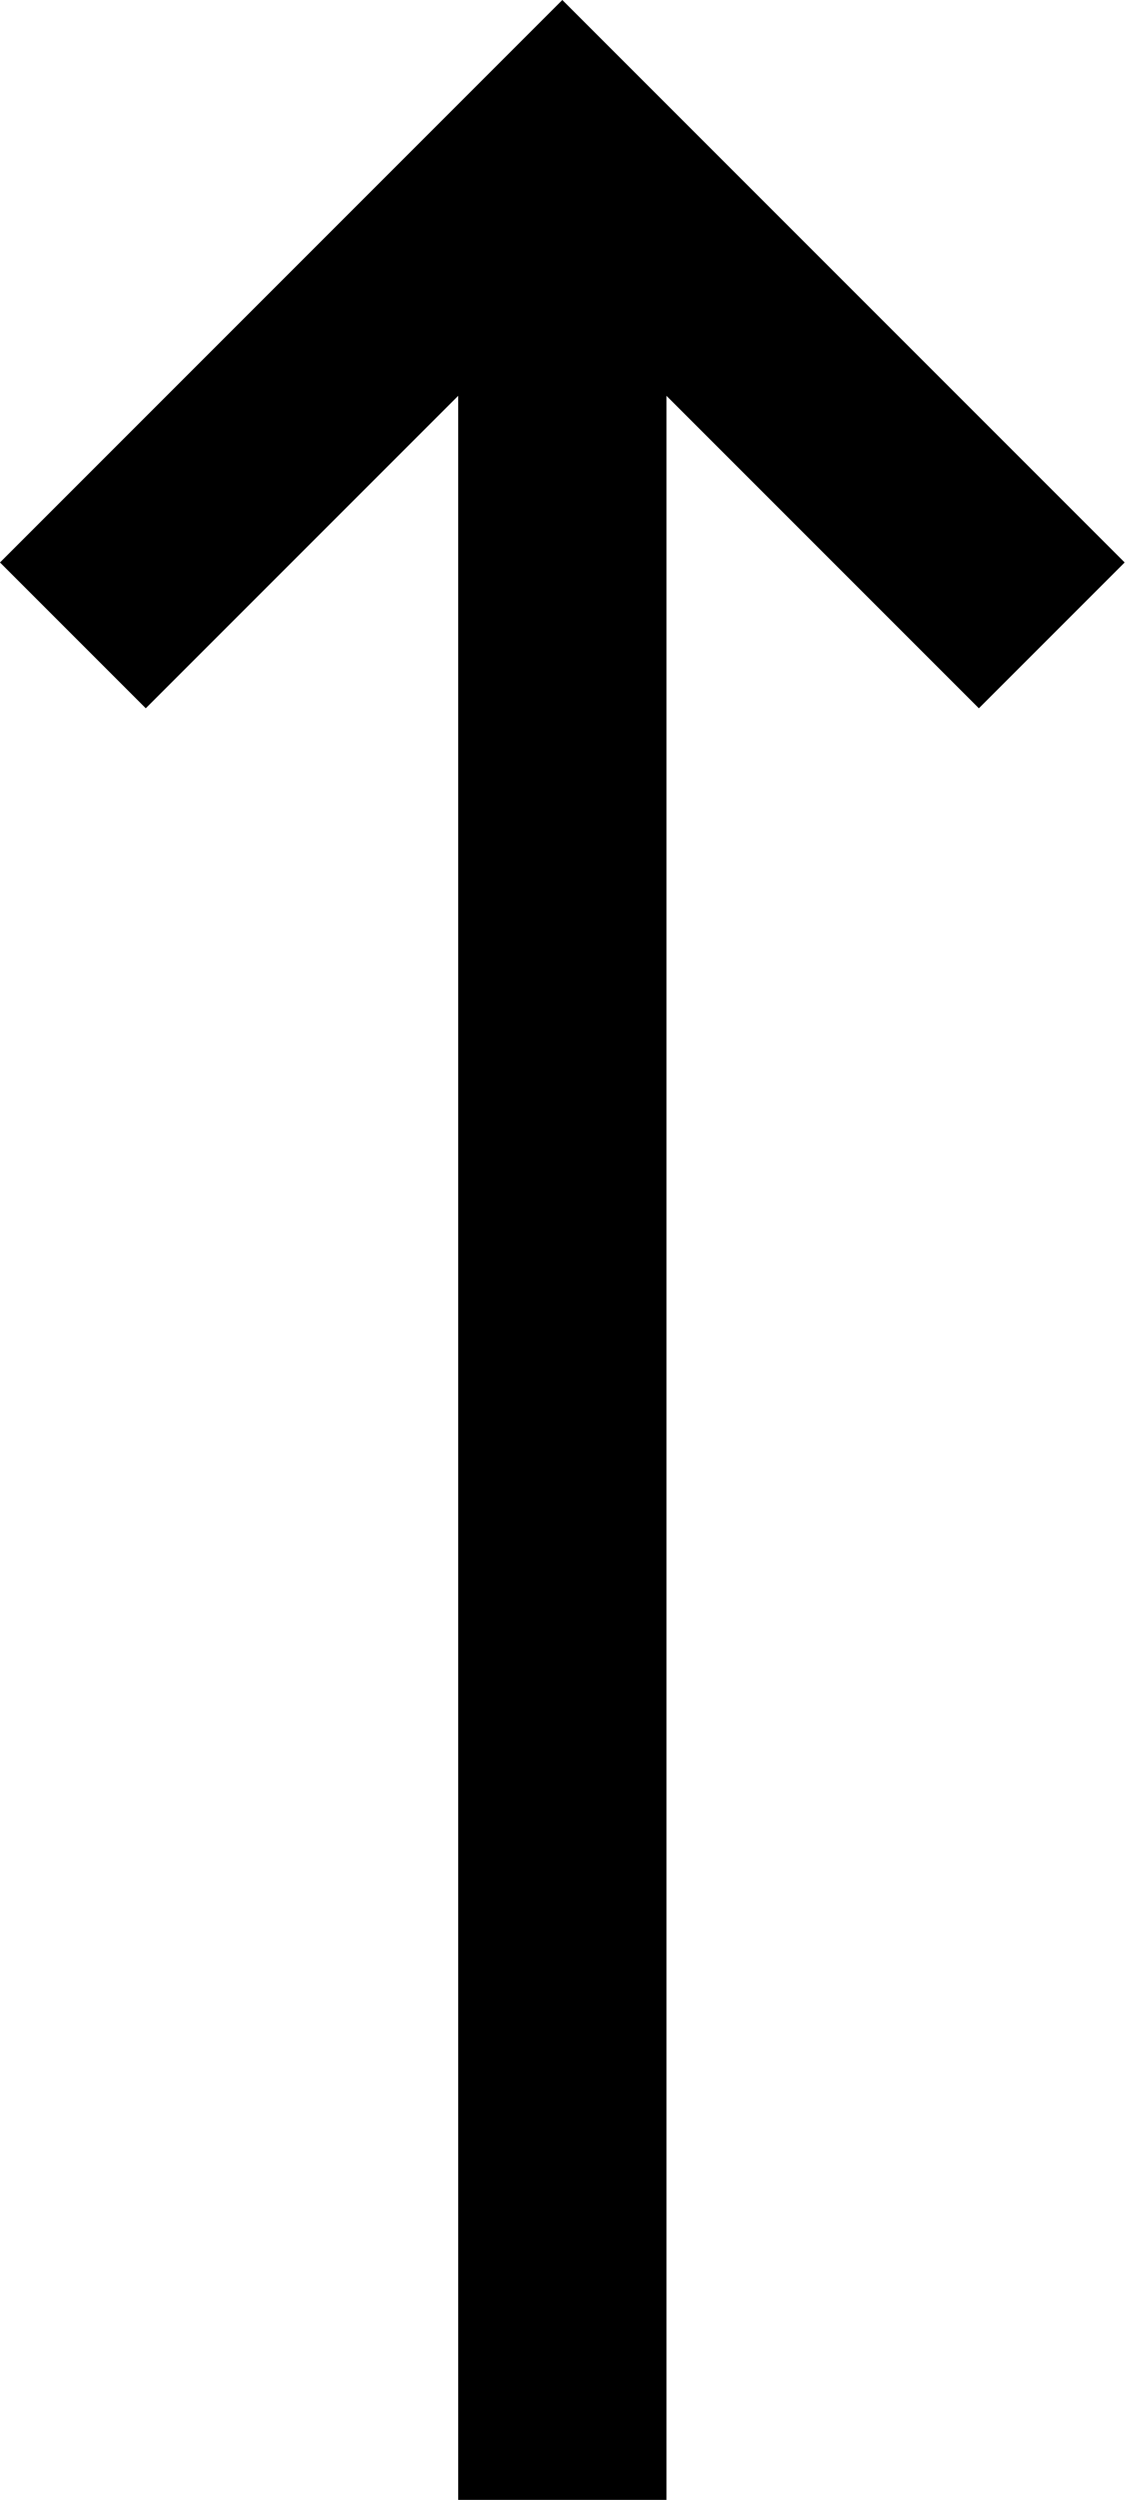 <?xml version="1.0" encoding="UTF-8" standalone="no"?><!DOCTYPE svg PUBLIC "-//W3C//DTD SVG 1.1//EN" "http://www.w3.org/Graphics/SVG/1.1/DTD/svg11.dtd"><svg width="100%" height="100%" viewBox="0 0 68 150" version="1.1" xmlns="http://www.w3.org/2000/svg" xmlns:xlink="http://www.w3.org/1999/xlink" xml:space="preserve" xmlns:serif="http://www.serif.com/" style="fill-rule:evenodd;clip-rule:evenodd;stroke-linejoin:round;stroke-miterlimit:2;"><path d="M27.5,150l0,-126.25l-18.75,18.75l-8.75,-8.75l33.75,-33.75l33.75,33.75l-8.75,8.75l-18.75,-18.75l0,126.25l-12.5,0Z" style="fill-rule:nonzero;"/></svg>